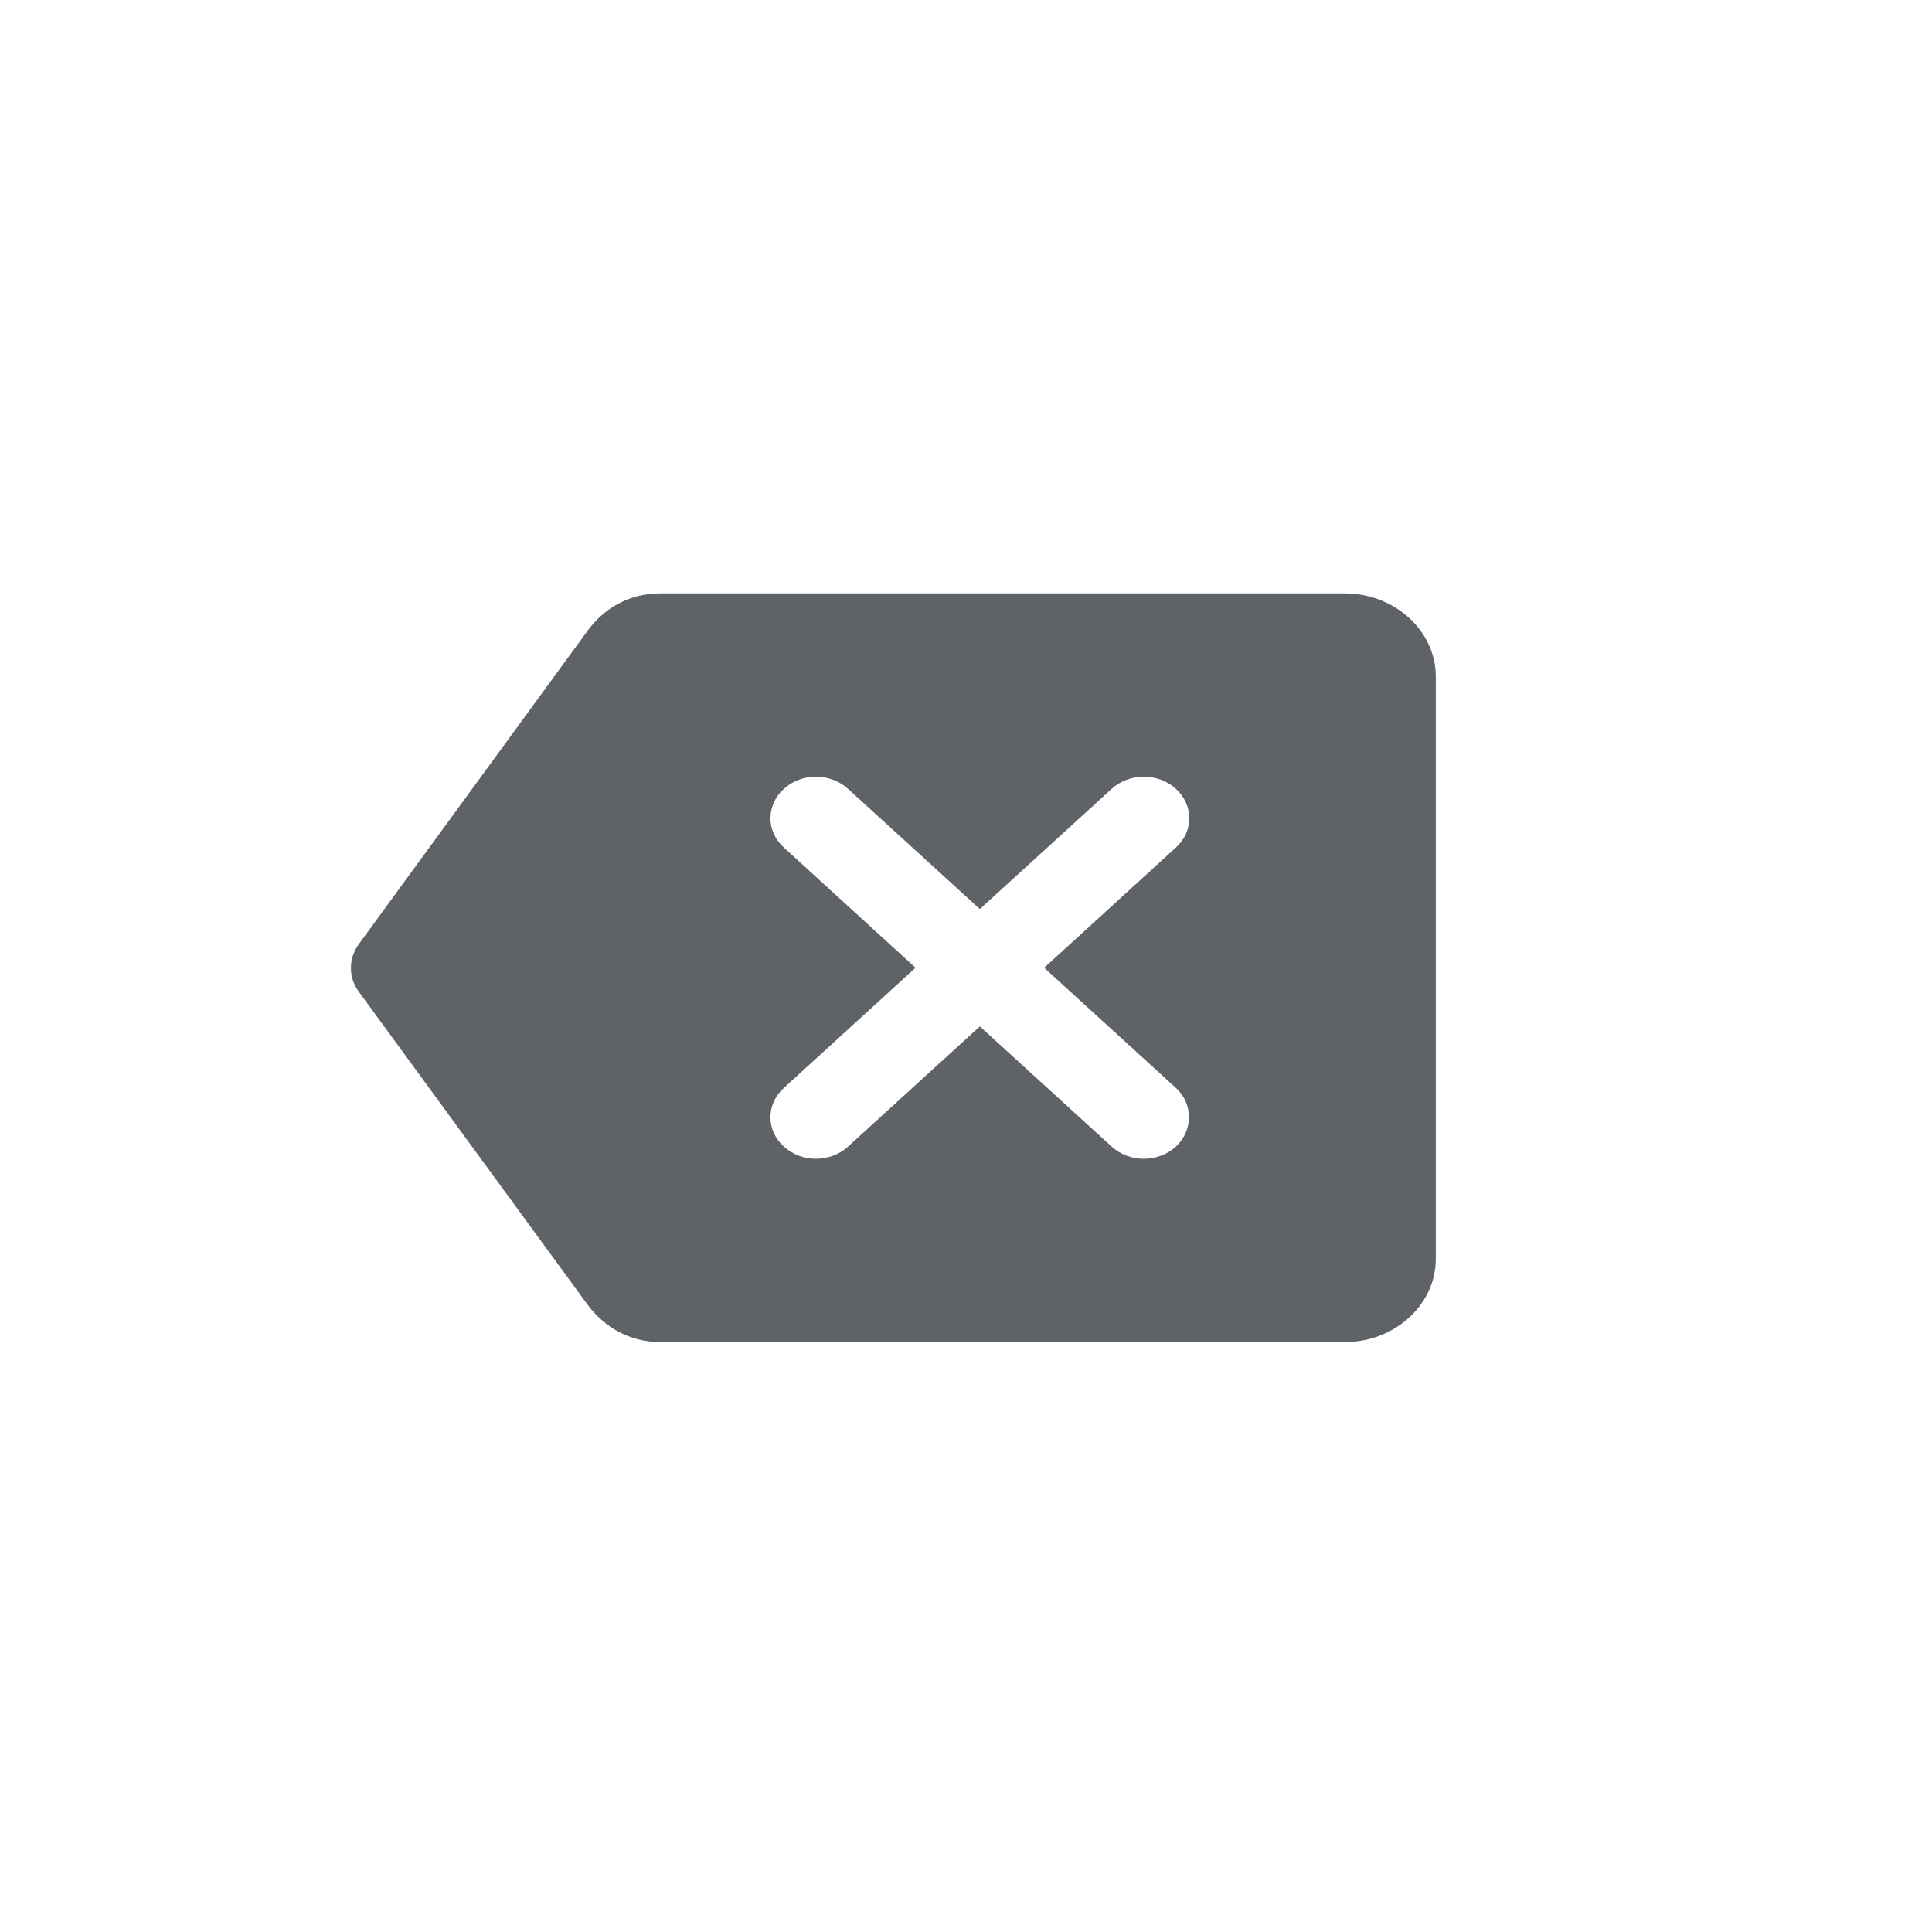 <?xml version="1.0" encoding="utf-8"?>
<svg height="48px" viewBox="0 0 24 24" width="48px" fill="#5f6368" xmlns="http://www.w3.org/2000/svg">
  <defs/>
  <path d="M0 0h24v24H0V0z" fill="none"/>
  <path d="M 16.704 7.371 L 8.208 7.371 C 7.816 7.371 7.511 7.553 7.306 7.826 L 4.451 11.737 C 4.328 11.914 4.328 12.136 4.451 12.311 L 7.306 16.217 C 7.511 16.485 7.816 16.672 8.208 16.672 L 16.704 16.672 C 17.327 16.672 17.836 16.207 17.836 15.639 L 17.836 8.405 C 17.836 7.837 17.327 7.371 16.704 7.371 Z M 14.608 14.243 C 14.387 14.445 14.03 14.445 13.809 14.243 L 12.172 12.75 L 10.535 14.243 C 10.314 14.445 9.957 14.445 9.737 14.243 C 9.515 14.042 9.515 13.716 9.737 13.515 L 11.373 12.022 L 9.737 10.528 C 9.515 10.327 9.515 10.002 9.737 9.8 C 9.957 9.598 10.314 9.598 10.535 9.8 L 12.172 11.293 L 13.809 9.8 C 14.03 9.598 14.387 9.598 14.608 9.8 C 14.829 10.002 14.829 10.327 14.608 10.528 L 12.971 12.022 L 14.608 13.515 C 14.823 13.711 14.823 14.042 14.608 14.243 Z" style=""/>
</svg>
